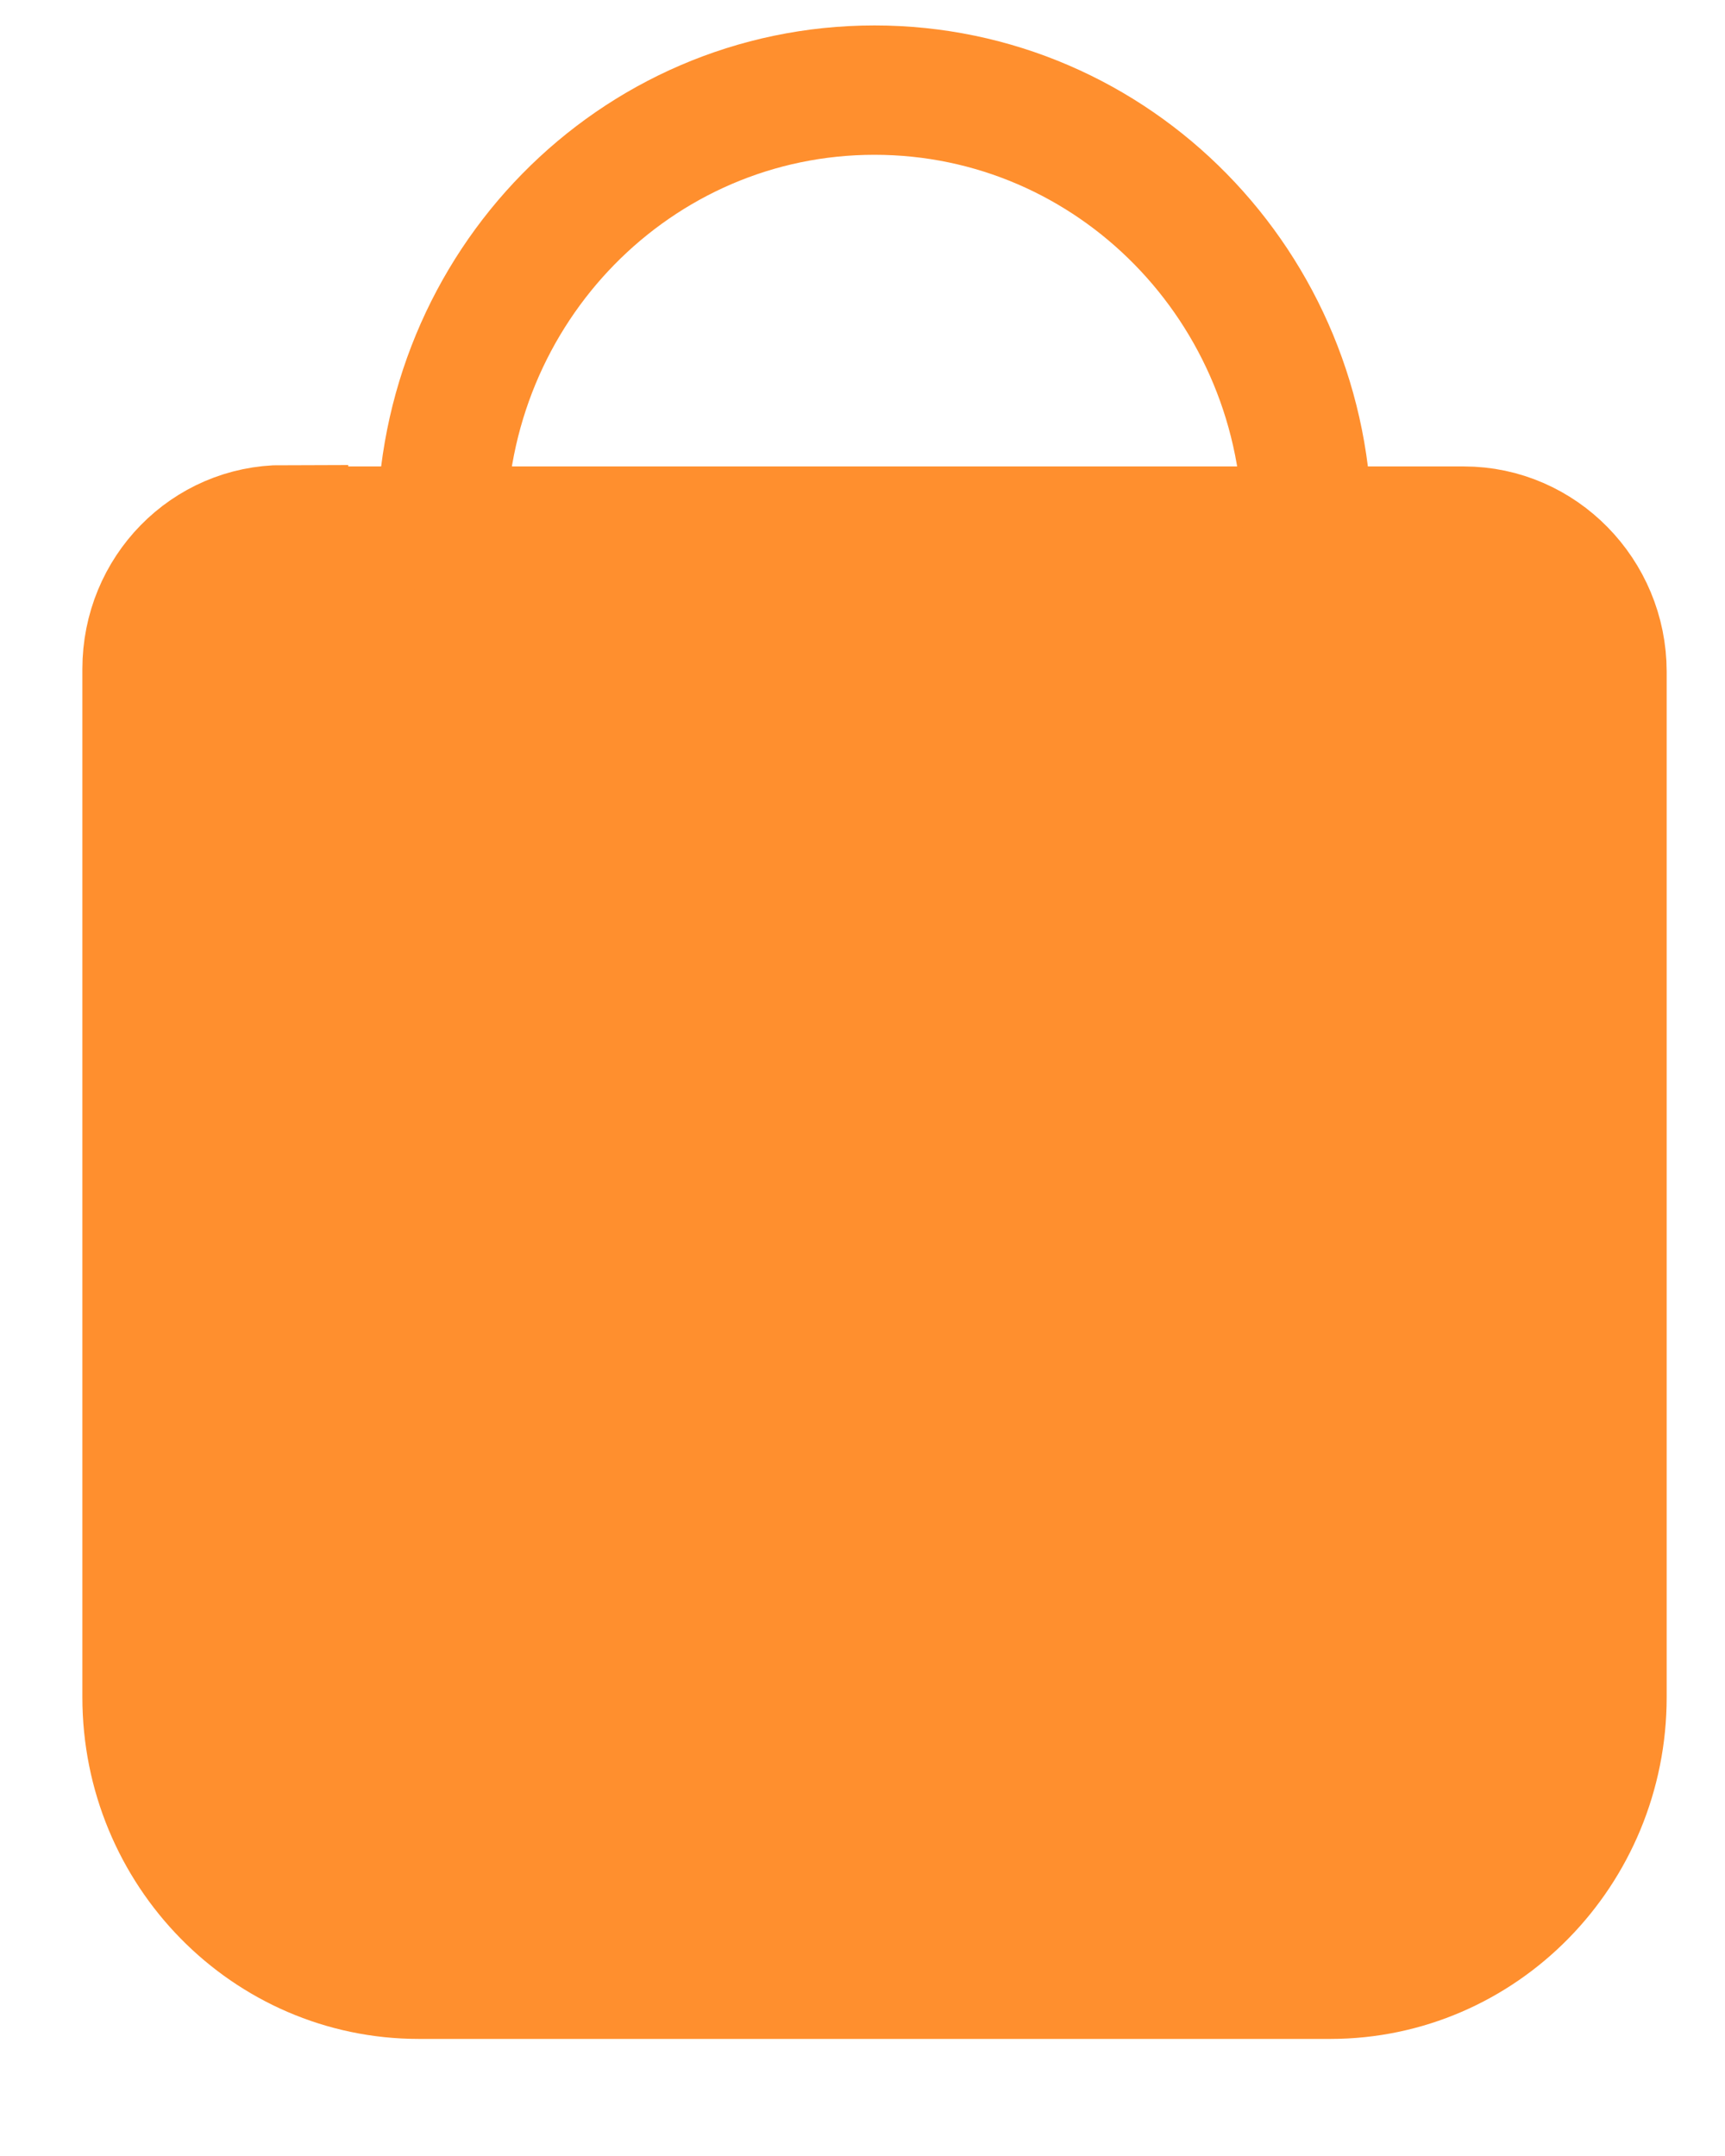 <svg width="16" height="20" viewBox="0 0 16 20" fill="none" xmlns="http://www.w3.org/2000/svg">
<g clip-path="url(#clip0_847_1129)">
<path d="M2.63 4.927H13.579C14.282 4.927 14.859 5.515 14.859 6.231V15.744C14.859 17.163 13.73 18.314 12.338 18.314H3.885C2.493 18.314 1.364 17.163 1.364 15.744V6.206C1.364 5.49 1.928 4.914 2.63 4.914V4.927Z" fill="#FF8F2E" stroke="#FF8F2E" stroke-width="1.2" stroke-miterlimit="10"/>
<path d="M4.098 4.927C4.098 2.664 5.891 0.836 8.111 0.836C10.331 0.836 12.125 2.664 12.125 4.927" stroke="#FF8F2E" stroke-width="1.2" stroke-linecap="round" stroke-linejoin="round"/>
</g>
<defs>
<clipPath id="clip0_847_1129">
<rect width="15" height="19" fill="white" transform="translate(0.611 0.068)"/>
</clipPath>
</defs>
</svg>

